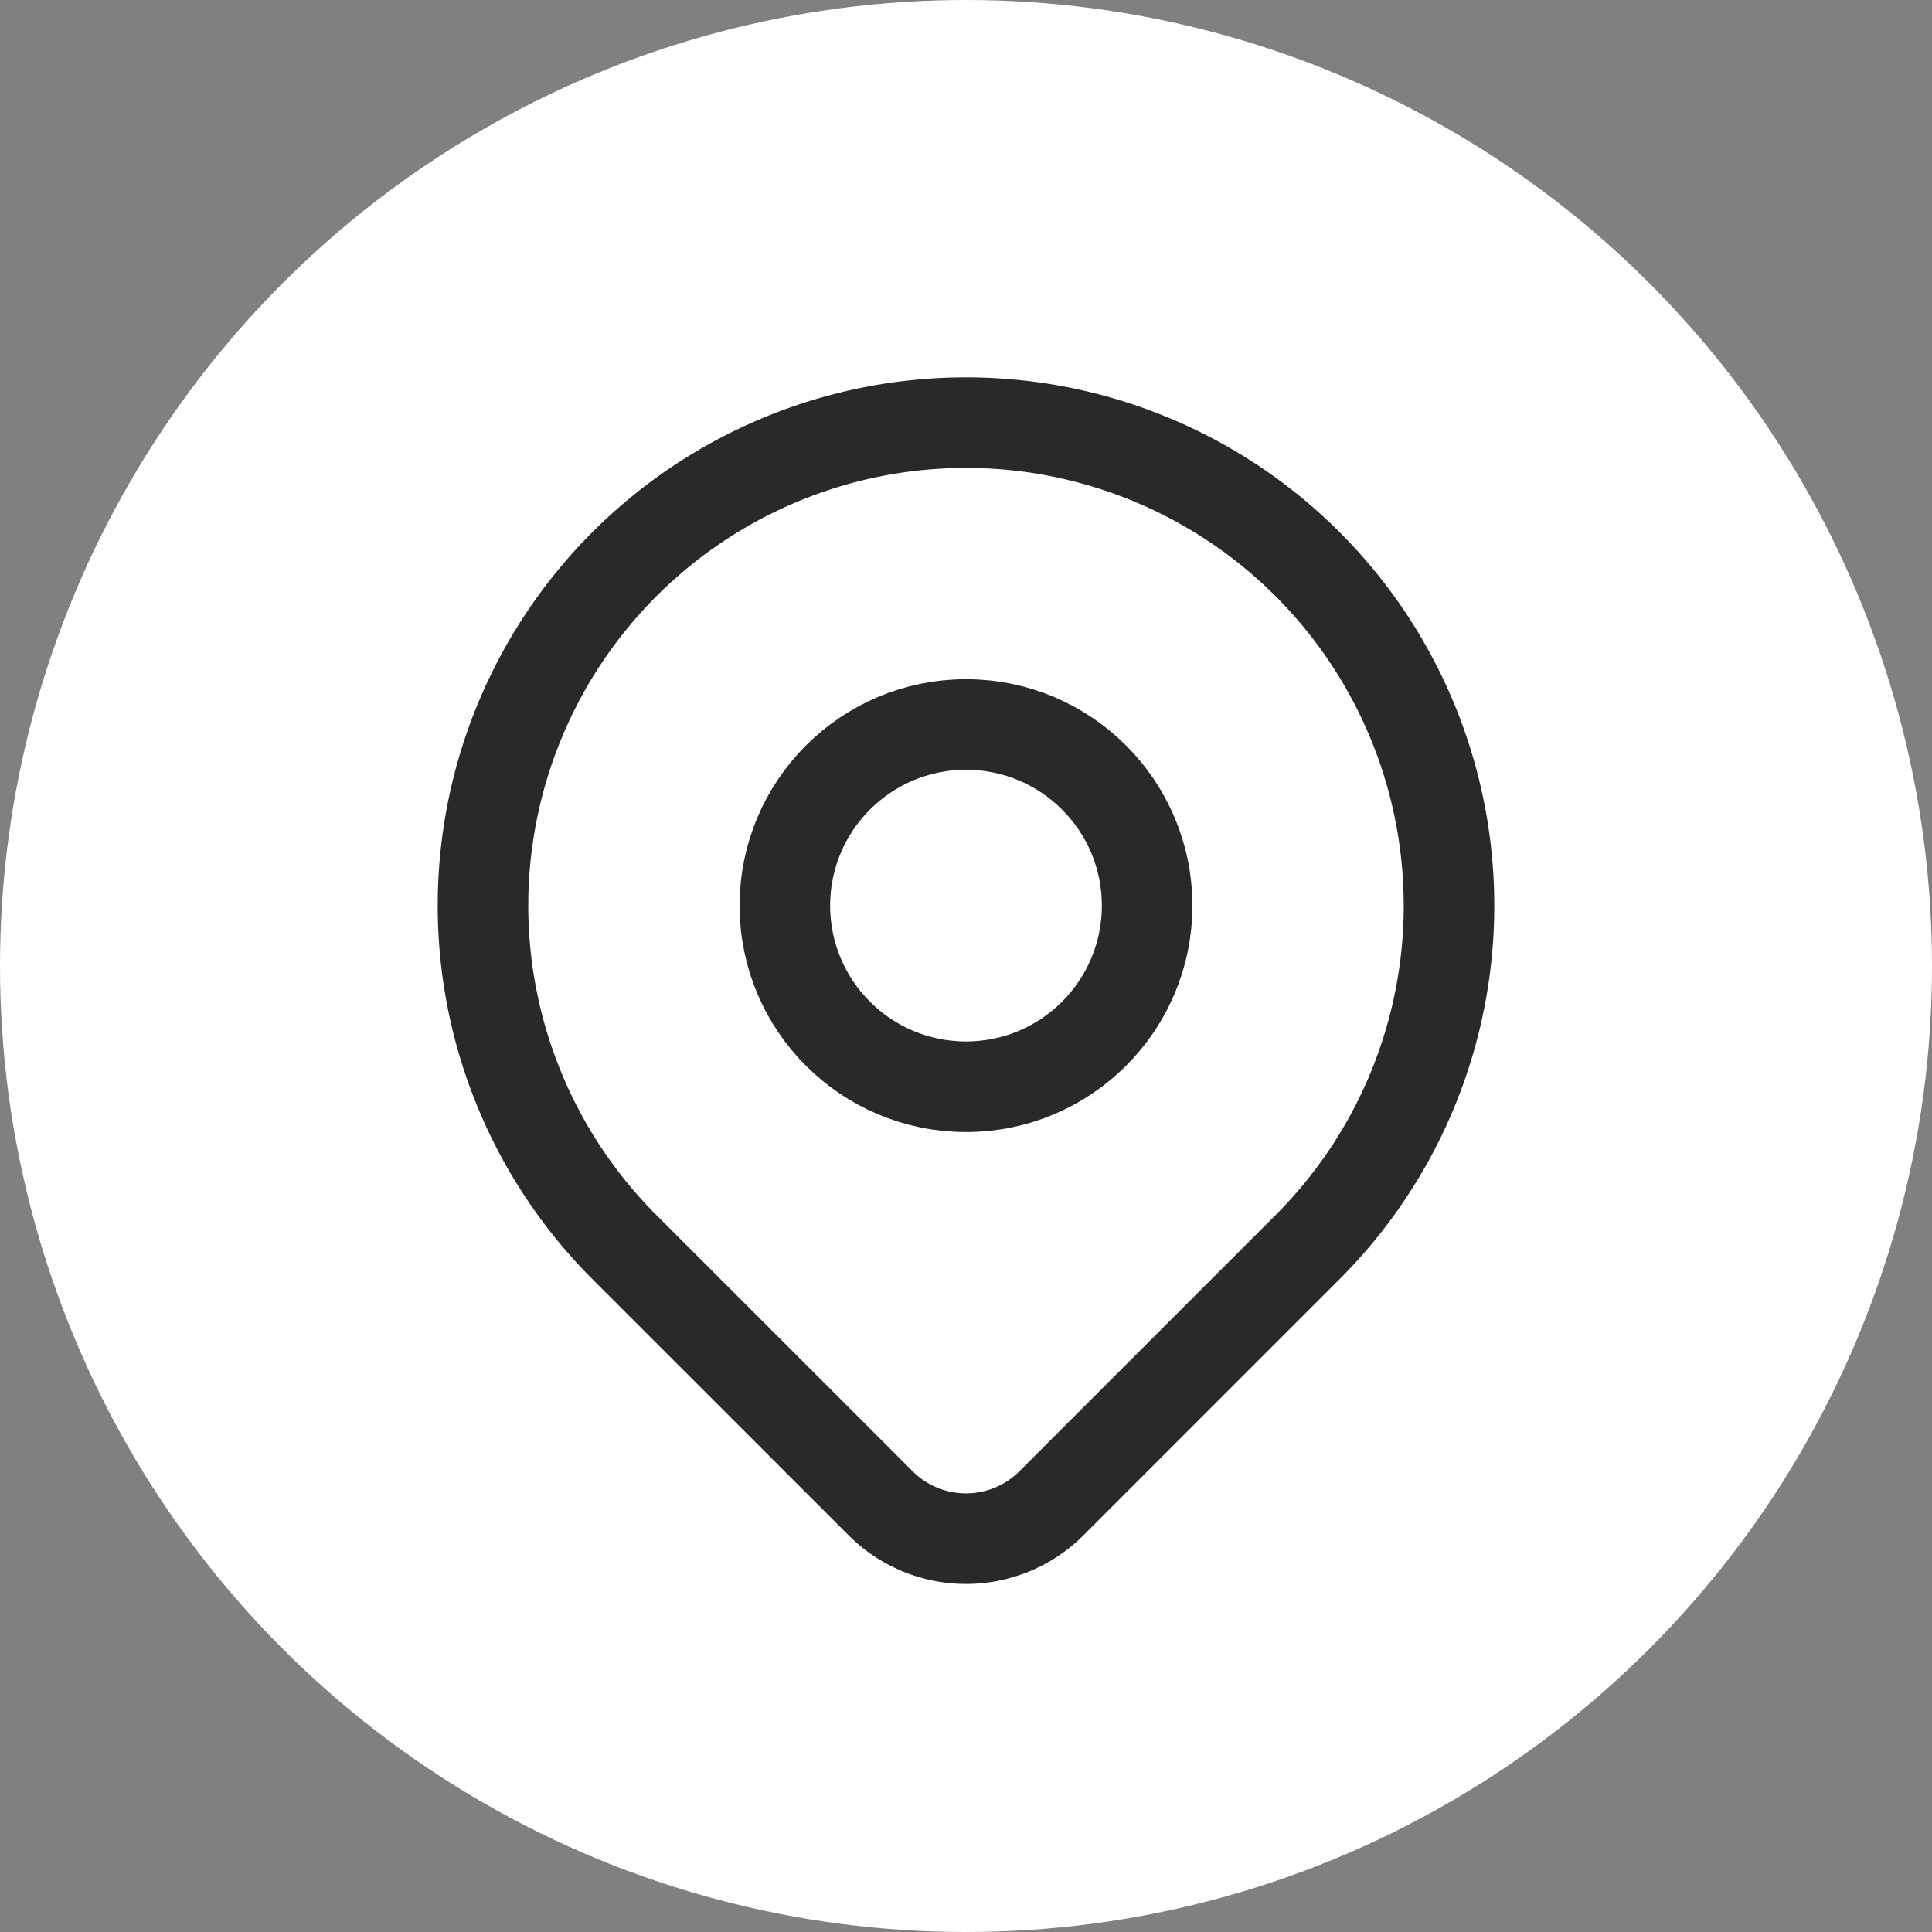 <svg xmlns="http://www.w3.org/2000/svg" width="32" height="32" viewBox="0 0 32 32">
  <rect x="0" y="0" width="32" height="32" fill="#808080" stroke="none"/>
  <g id="pin_unactice" transform="translate(-172 -145)">
    <circle id="Ellipse_27" data-name="Ellipse 27" cx="16" cy="16" r="16" transform="translate(172 145)" fill="#fff"/>
    <g id="Group_4277" data-name="Group 4277" transform="translate(176 149)">
      <path id="Path_7029" data-name="Path 7029" d="M0,0H24V24H0Z" fill="none"/>
      <circle id="Ellipse_26" data-name="Ellipse 26" cx="3" cy="3" r="3" transform="translate(9 8)" fill="none" stroke="#292929" stroke-linecap="round" stroke-linejoin="round" stroke-width="1.5"/>
      <path id="Path_7030" data-name="Path 7030" d="M17.657,16.657,13.414,20.9a2,2,0,0,1-2.827,0L6.343,16.657a8,8,0,1,1,11.314,0Z" fill="none" stroke="#292929" stroke-linecap="round" stroke-linejoin="round" stroke-width="1.5"/>
    </g>
  </g>
</svg>
